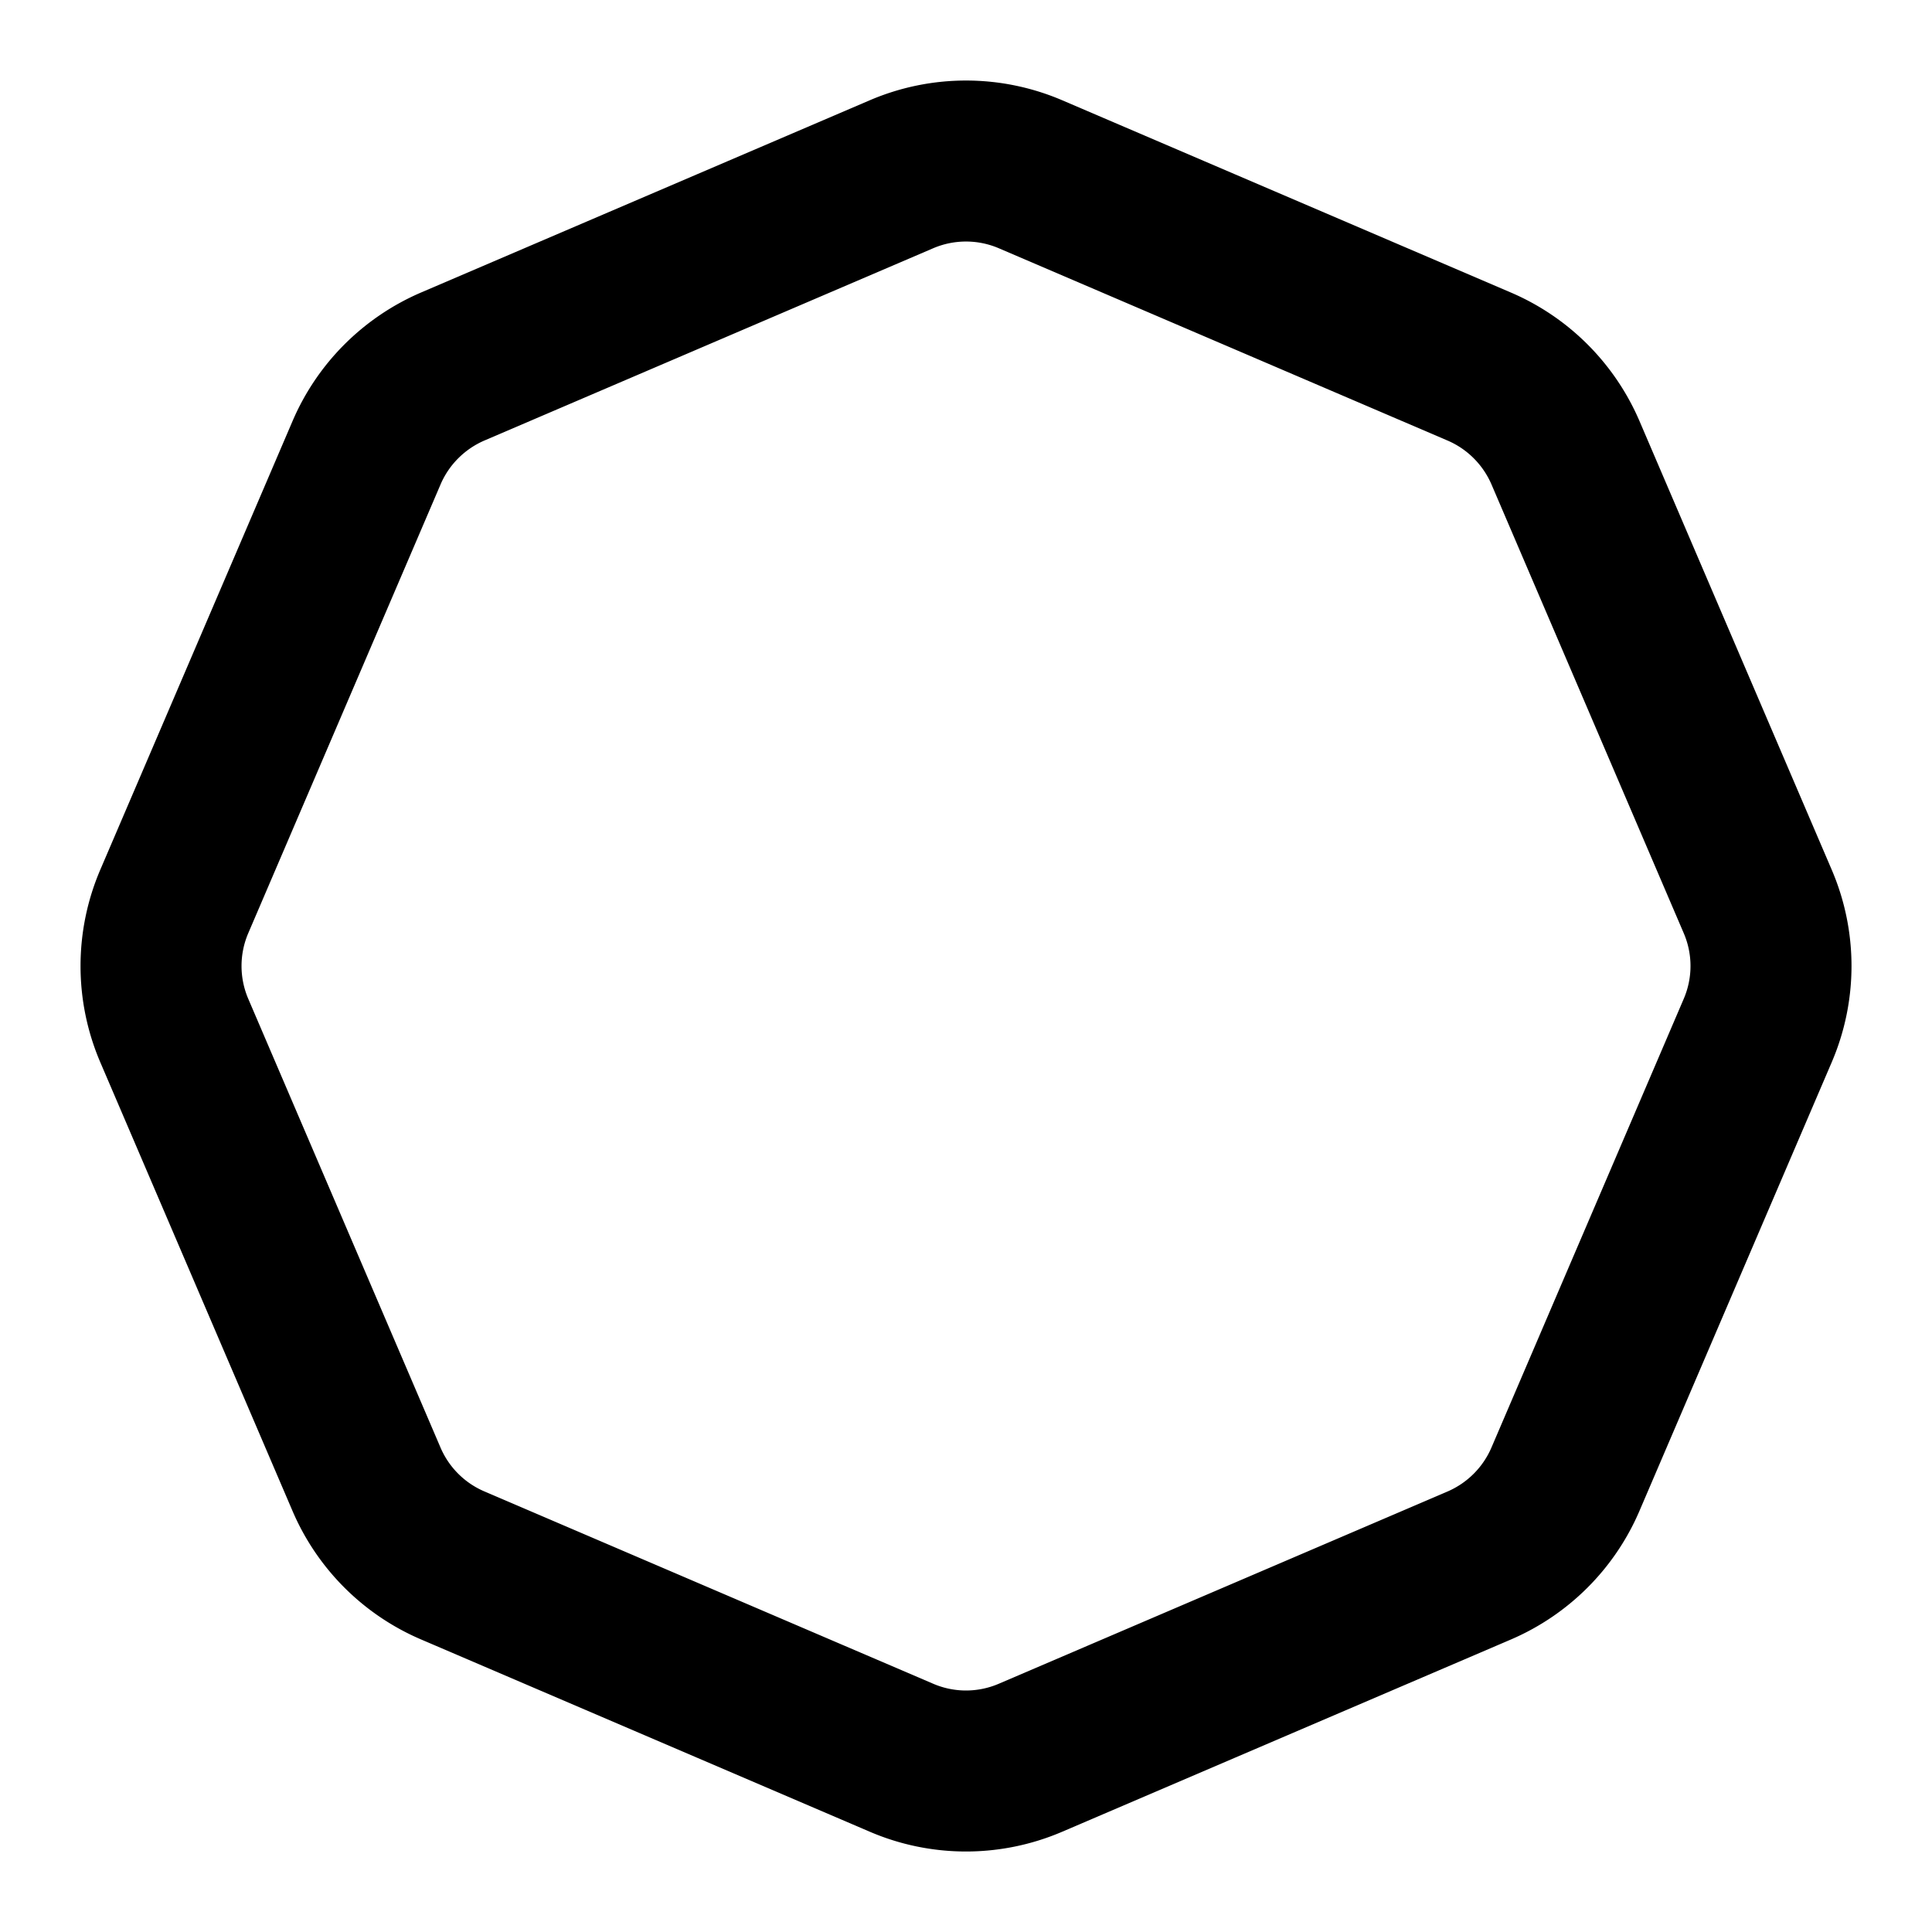 <svg xmlns="http://www.w3.org/2000/svg" fill="none" stroke="currentColor" stroke-width="2" stroke-linecap="round" stroke-linejoin="round" viewBox="0 0 24 24" width="20" height="20"><path d="M12.802 2.165l5.575 2.389c.48.206.863.589 1.07 1.07l2.388 5.574c.22.512.22 1.092 0 1.604l-2.389 5.575c-.206.48-.589.863-1.07 1.07l-5.574 2.388c-.512.22-1.092.22-1.604 0l-5.575-2.389a2.036 2.036 0 01-1.07-1.07l-2.388-5.574a2.036 2.036 0 010-1.604l2.389-5.575c.206-.48.589-.863 1.07-1.07l5.574-2.388a2.036 2.036 0 011.604 0z"/></svg>